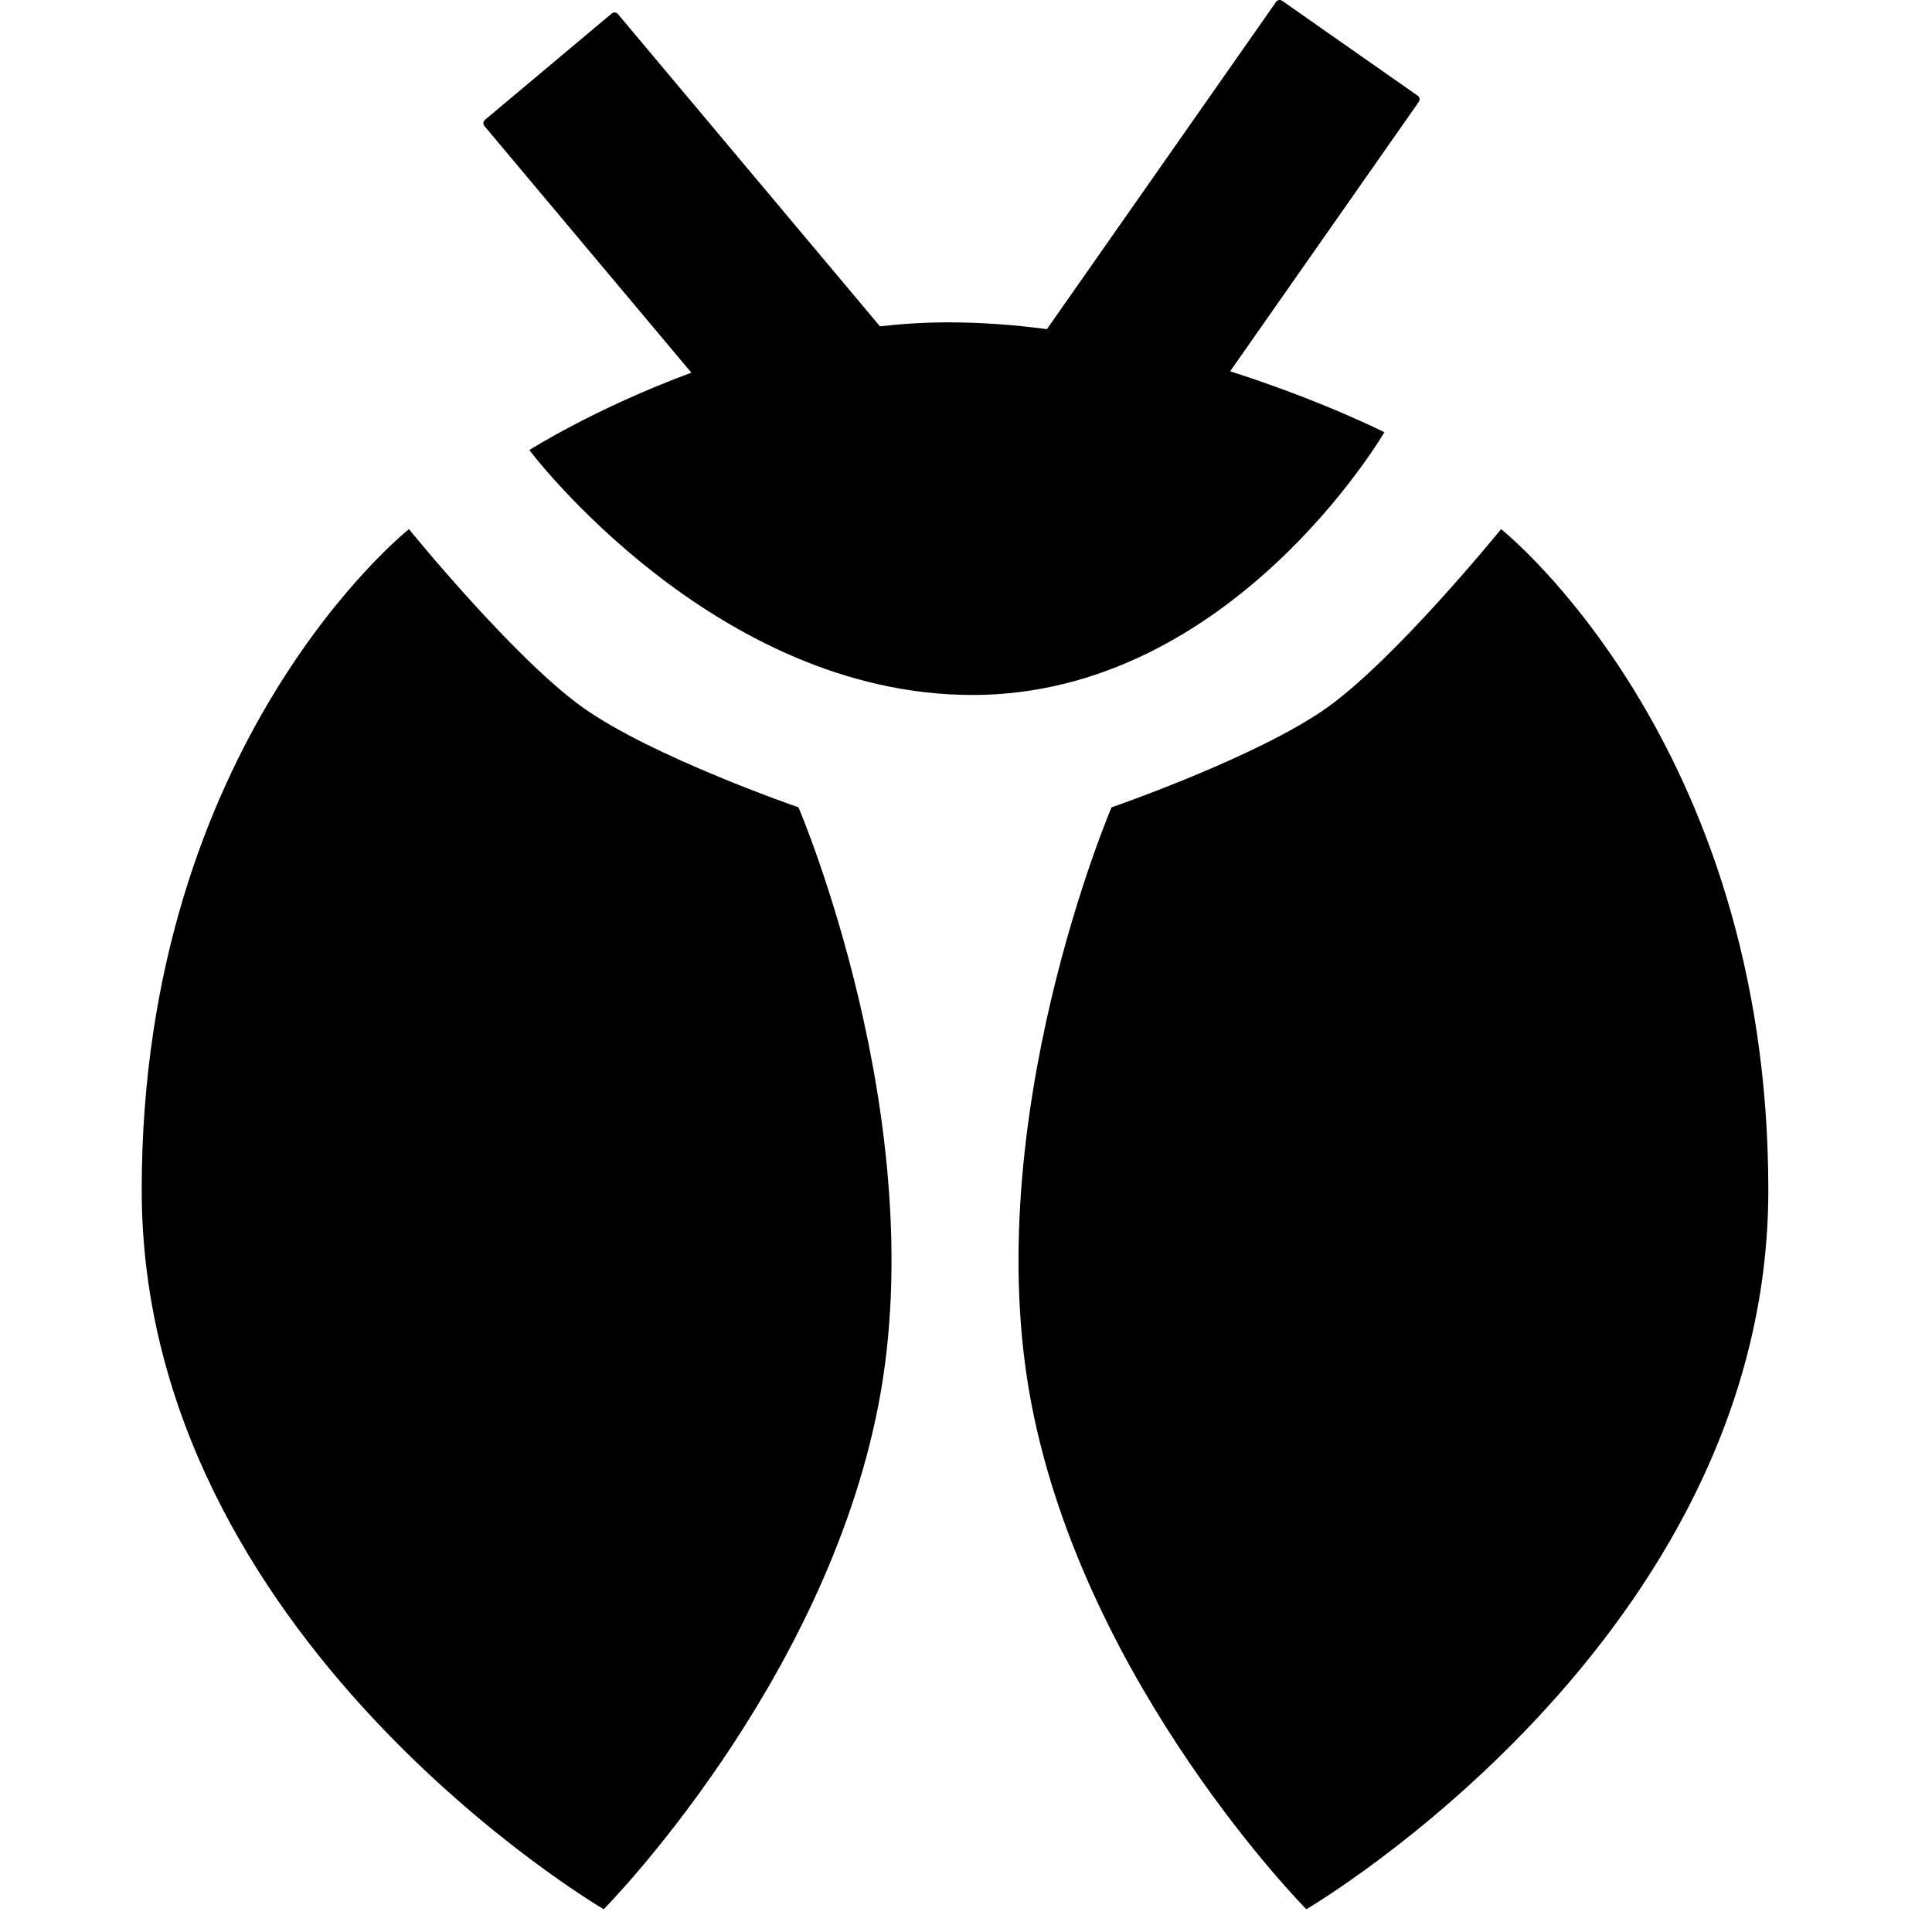 <svg
  width="60"
  height="60"
  viewBox="0 0 60 60"
  fill="currentcolor"
  xmlns="http://www.w3.org/2000/svg"
>
  <g clip-path="url(#clip0_61_410)">
    <path
      fill-rule="evenodd"
      clip-rule="evenodd"
      d="M39.63 0.058C39.673 -0.004 39.758 -0.018 39.819 0.025L44.029 2.973C44.091 3.016 44.106 3.101 44.063 3.162L38.203 11.531C41.052 12.441 42.993 13.423 42.993 13.423C42.993 13.423 38.249 21.583 30.202 21.583C22.156 21.583 16.439 13.977 16.439 13.977C16.439 13.977 18.466 12.684 21.471 11.574L15.044 3.914C14.995 3.856 15.003 3.771 15.06 3.722L18.998 0.419C19.055 0.37 19.141 0.378 19.189 0.435L27.328 10.134C28.024 10.055 28.734 10.011 29.451 10.011C30.48 10.011 31.509 10.089 32.513 10.222L39.63 0.058ZM41.222 21.969C43.369 20.436 46.618 16.433 46.618 16.433C46.618 16.433 54.917 23.01 54.917 36.955C54.917 50.9 40.569 59.293 40.569 59.293C40.569 59.293 33.714 52.37 32.031 43.594C30.348 34.818 34.52 25.073 34.52 25.073C34.52 25.073 39.074 23.503 41.222 21.969ZM18.096 21.969C15.949 20.436 12.7 16.433 12.7 16.433C12.7 16.433 4.401 23.01 4.401 36.955C4.401 50.9 18.749 59.293 18.749 59.293C18.749 59.293 25.604 52.37 27.287 43.594C28.97 34.818 24.798 25.073 24.798 25.073C24.798 25.073 20.244 23.503 18.096 21.969Z"
      fill="currentcolor"
    />
  </g>
  <defs>
    <clipPath id="clip0_61_410">
      <rect width="59.294" height="59.294" fill="currentcolor" />
    </clipPath>
  </defs>
</svg>
